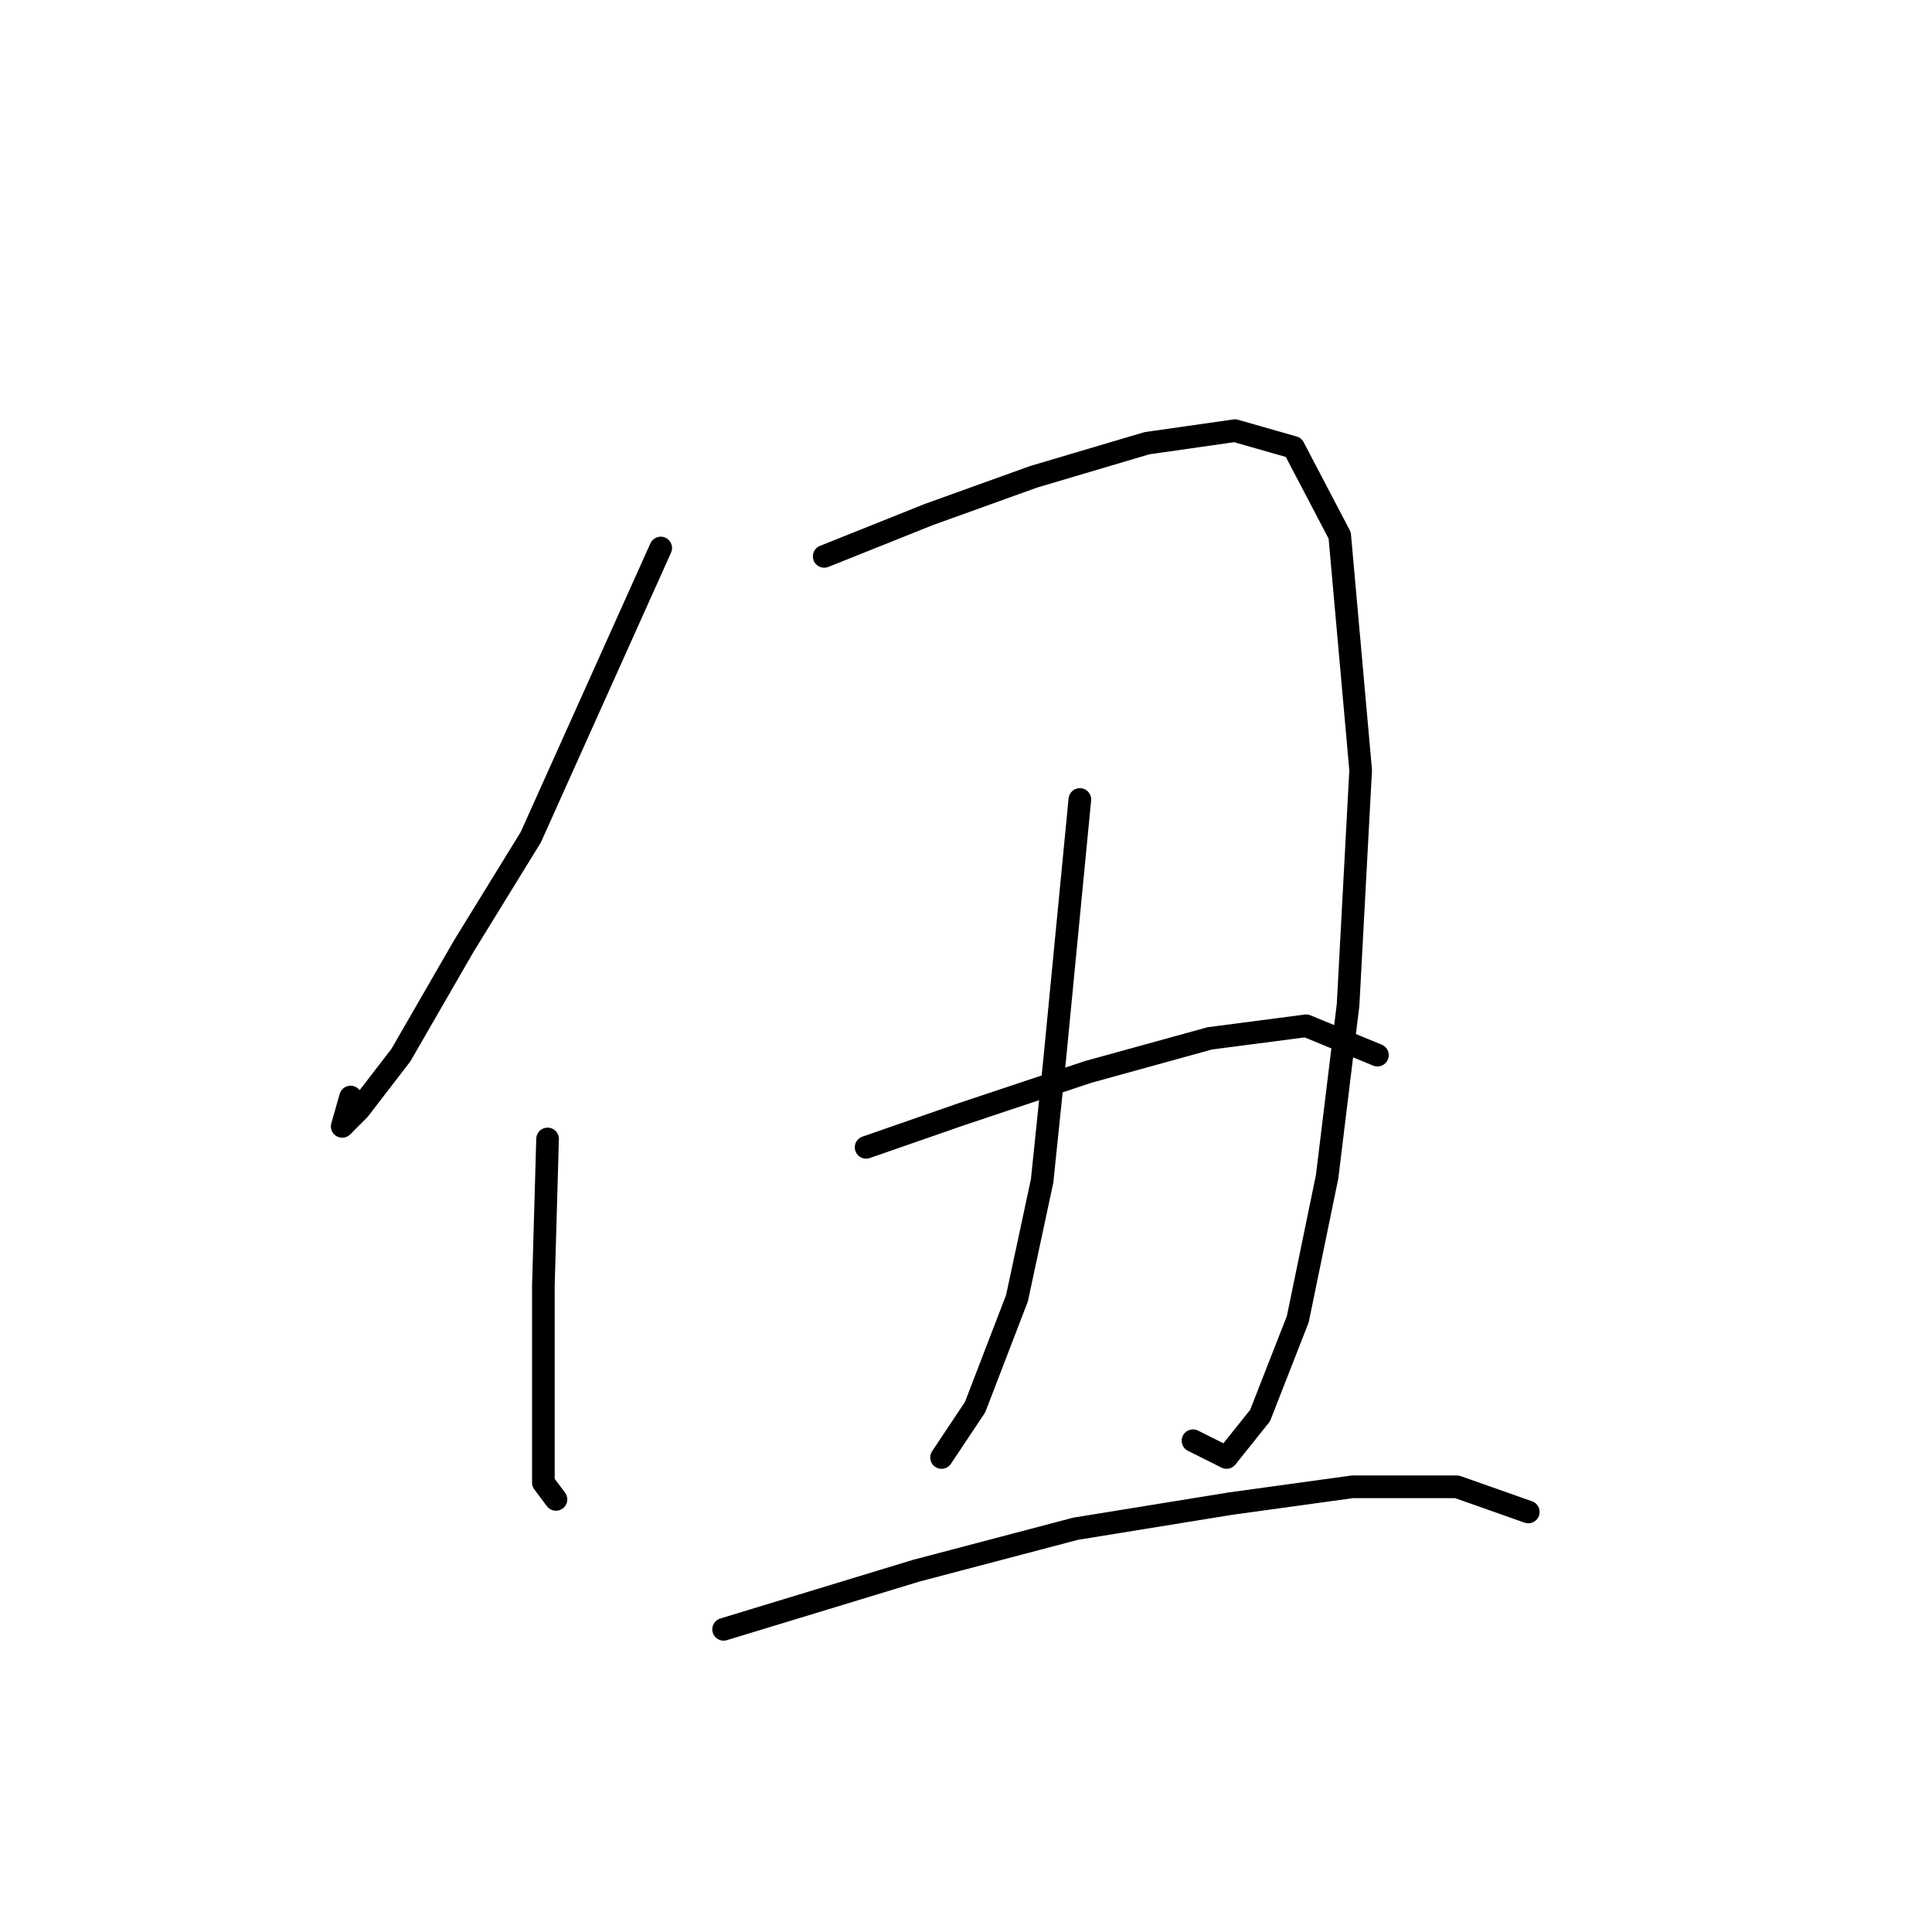 <?xml version="1.0" standalone="no"?>
    <svg width="256" height="256" xmlns="http://www.w3.org/2000/svg" version="1.1">
    <polyline stroke="black" stroke-width="3" stroke-linecap="round" fill="transparent" stroke-linejoin="round" points="87.55 72.613 70.334 110.932 61.449 125.372 53.119 139.811 47.565 147.03 45.344 149.252 46.454 145.364 46.454 145.364 " />
        <polyline stroke="black" stroke-width="3" stroke-linecap="round" fill="transparent" stroke-linejoin="round" points="72.556 150.918 72 170.355 72 187.571 72 196.457 73.667 198.678 73.667 198.678 " />
        <polyline stroke="black" stroke-width="3" stroke-linecap="round" fill="transparent" stroke-linejoin="round" points="109.209 73.724 123.093 68.17 136.977 63.172 151.971 58.729 163.634 57.063 171.409 59.285 177.517 70.947 180.294 102.047 178.628 133.146 175.851 155.916 171.964 174.798 166.966 187.571 162.523 193.125 158.08 190.903 158.08 190.903 " />
        <polyline stroke="black" stroke-width="3" stroke-linecap="round" fill="transparent" stroke-linejoin="round" points="143.086 105.934 139.753 140.366 138.087 156.471 134.755 172.021 129.202 186.46 124.759 193.125 124.759 193.125 " />
        <polyline stroke="black" stroke-width="3" stroke-linecap="round" fill="transparent" stroke-linejoin="round" points="114.763 152.028 127.536 147.586 144.196 142.032 160.302 137.589 173.075 135.923 182.516 139.811 182.516 139.811 " />
        <polyline stroke="black" stroke-width="3" stroke-linecap="round" fill="transparent" stroke-linejoin="round" points="95.881 215.894 121.427 208.119 142.53 202.565 163.078 199.233 179.183 197.012 193.067 197.012 202.508 200.344 202.508 200.344 " />
        </svg>